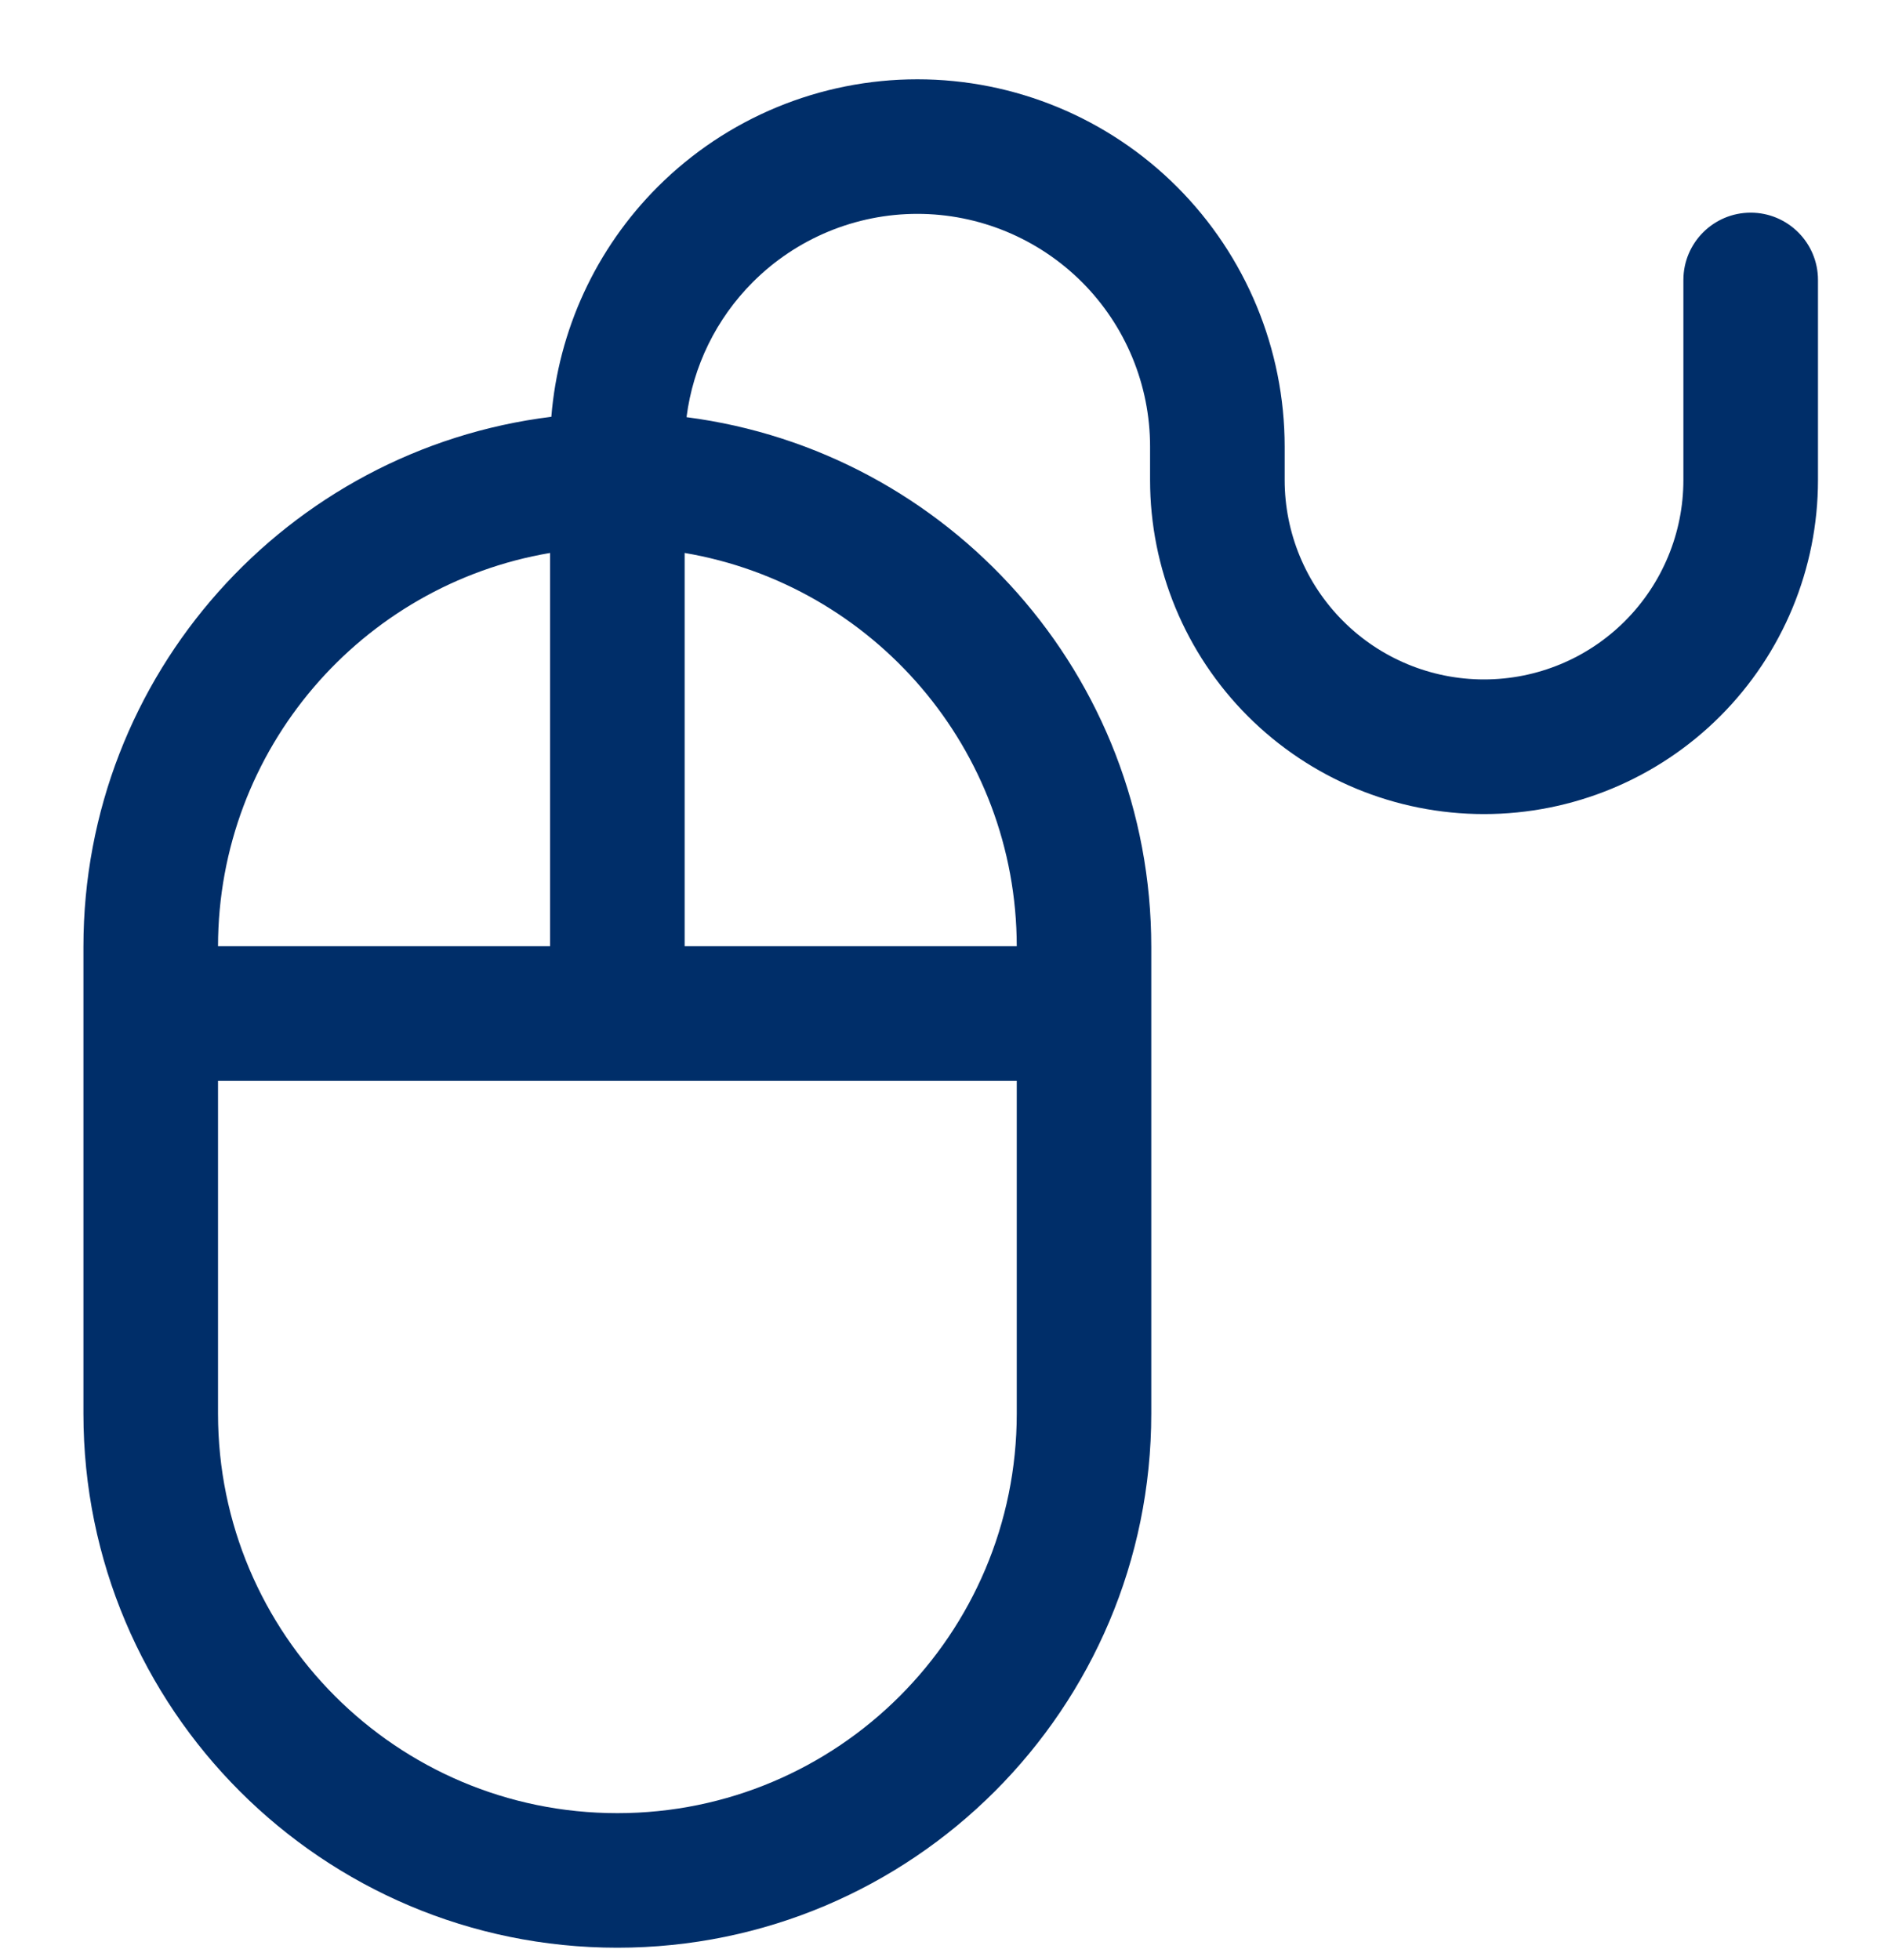 <svg width="25" height="26" viewBox="0 0 25 26" fill="none" xmlns="http://www.w3.org/2000/svg">
<g clip-path="url(#clip0_2245_2186)">
<path fill-rule="evenodd" clip-rule="evenodd" d="M9.99 3.742C10.569 3.163 11.354 2.837 12.173 2.837C12.992 2.837 13.777 3.163 14.357 3.742C14.936 4.321 15.261 5.106 15.261 5.925V6.368C15.261 7.543 15.728 8.67 16.559 9.501C17.39 10.332 18.517 10.799 19.692 10.799C20.868 10.799 21.995 10.332 22.826 9.501C23.657 8.67 24.124 7.543 24.124 6.368V3.714C24.124 3.221 23.724 2.821 23.231 2.821C22.738 2.821 22.338 3.221 22.338 3.714V6.368C22.338 7.069 22.059 7.742 21.563 8.238C21.067 8.735 20.394 9.013 19.692 9.013C18.991 9.013 18.318 8.735 17.822 8.238C17.326 7.742 17.047 7.069 17.047 6.368V5.925C17.047 4.633 16.533 3.393 15.619 2.479C14.705 1.565 13.466 1.052 12.173 1.052C10.88 1.052 9.641 1.565 8.727 2.479C7.907 3.299 7.409 4.381 7.316 5.529C3.816 5.96 1.107 8.944 1.107 12.56V18.752C1.107 22.665 4.279 25.837 8.192 25.837C12.105 25.837 15.277 22.665 15.277 18.752V12.56C15.277 8.958 12.59 5.984 9.11 5.534C9.196 4.859 9.504 4.228 9.99 3.742ZM7.299 7.335C4.8 7.759 2.897 9.933 2.893 12.552H7.299V7.335ZM2.893 14.338V18.752C2.893 21.679 5.266 24.052 8.192 24.052C11.119 24.052 13.492 21.679 13.492 18.752V14.338H2.893ZM13.492 12.552H9.085V7.335C11.584 7.759 13.488 9.933 13.492 12.552Z" fill="#002E69"/>
</g>
<defs>
<clipPath id="clip0_2245_2186">
<rect width="25" height="25" fill="white" transform="translate(0 0.944)"/>
</clipPath>
</defs>
</svg>
